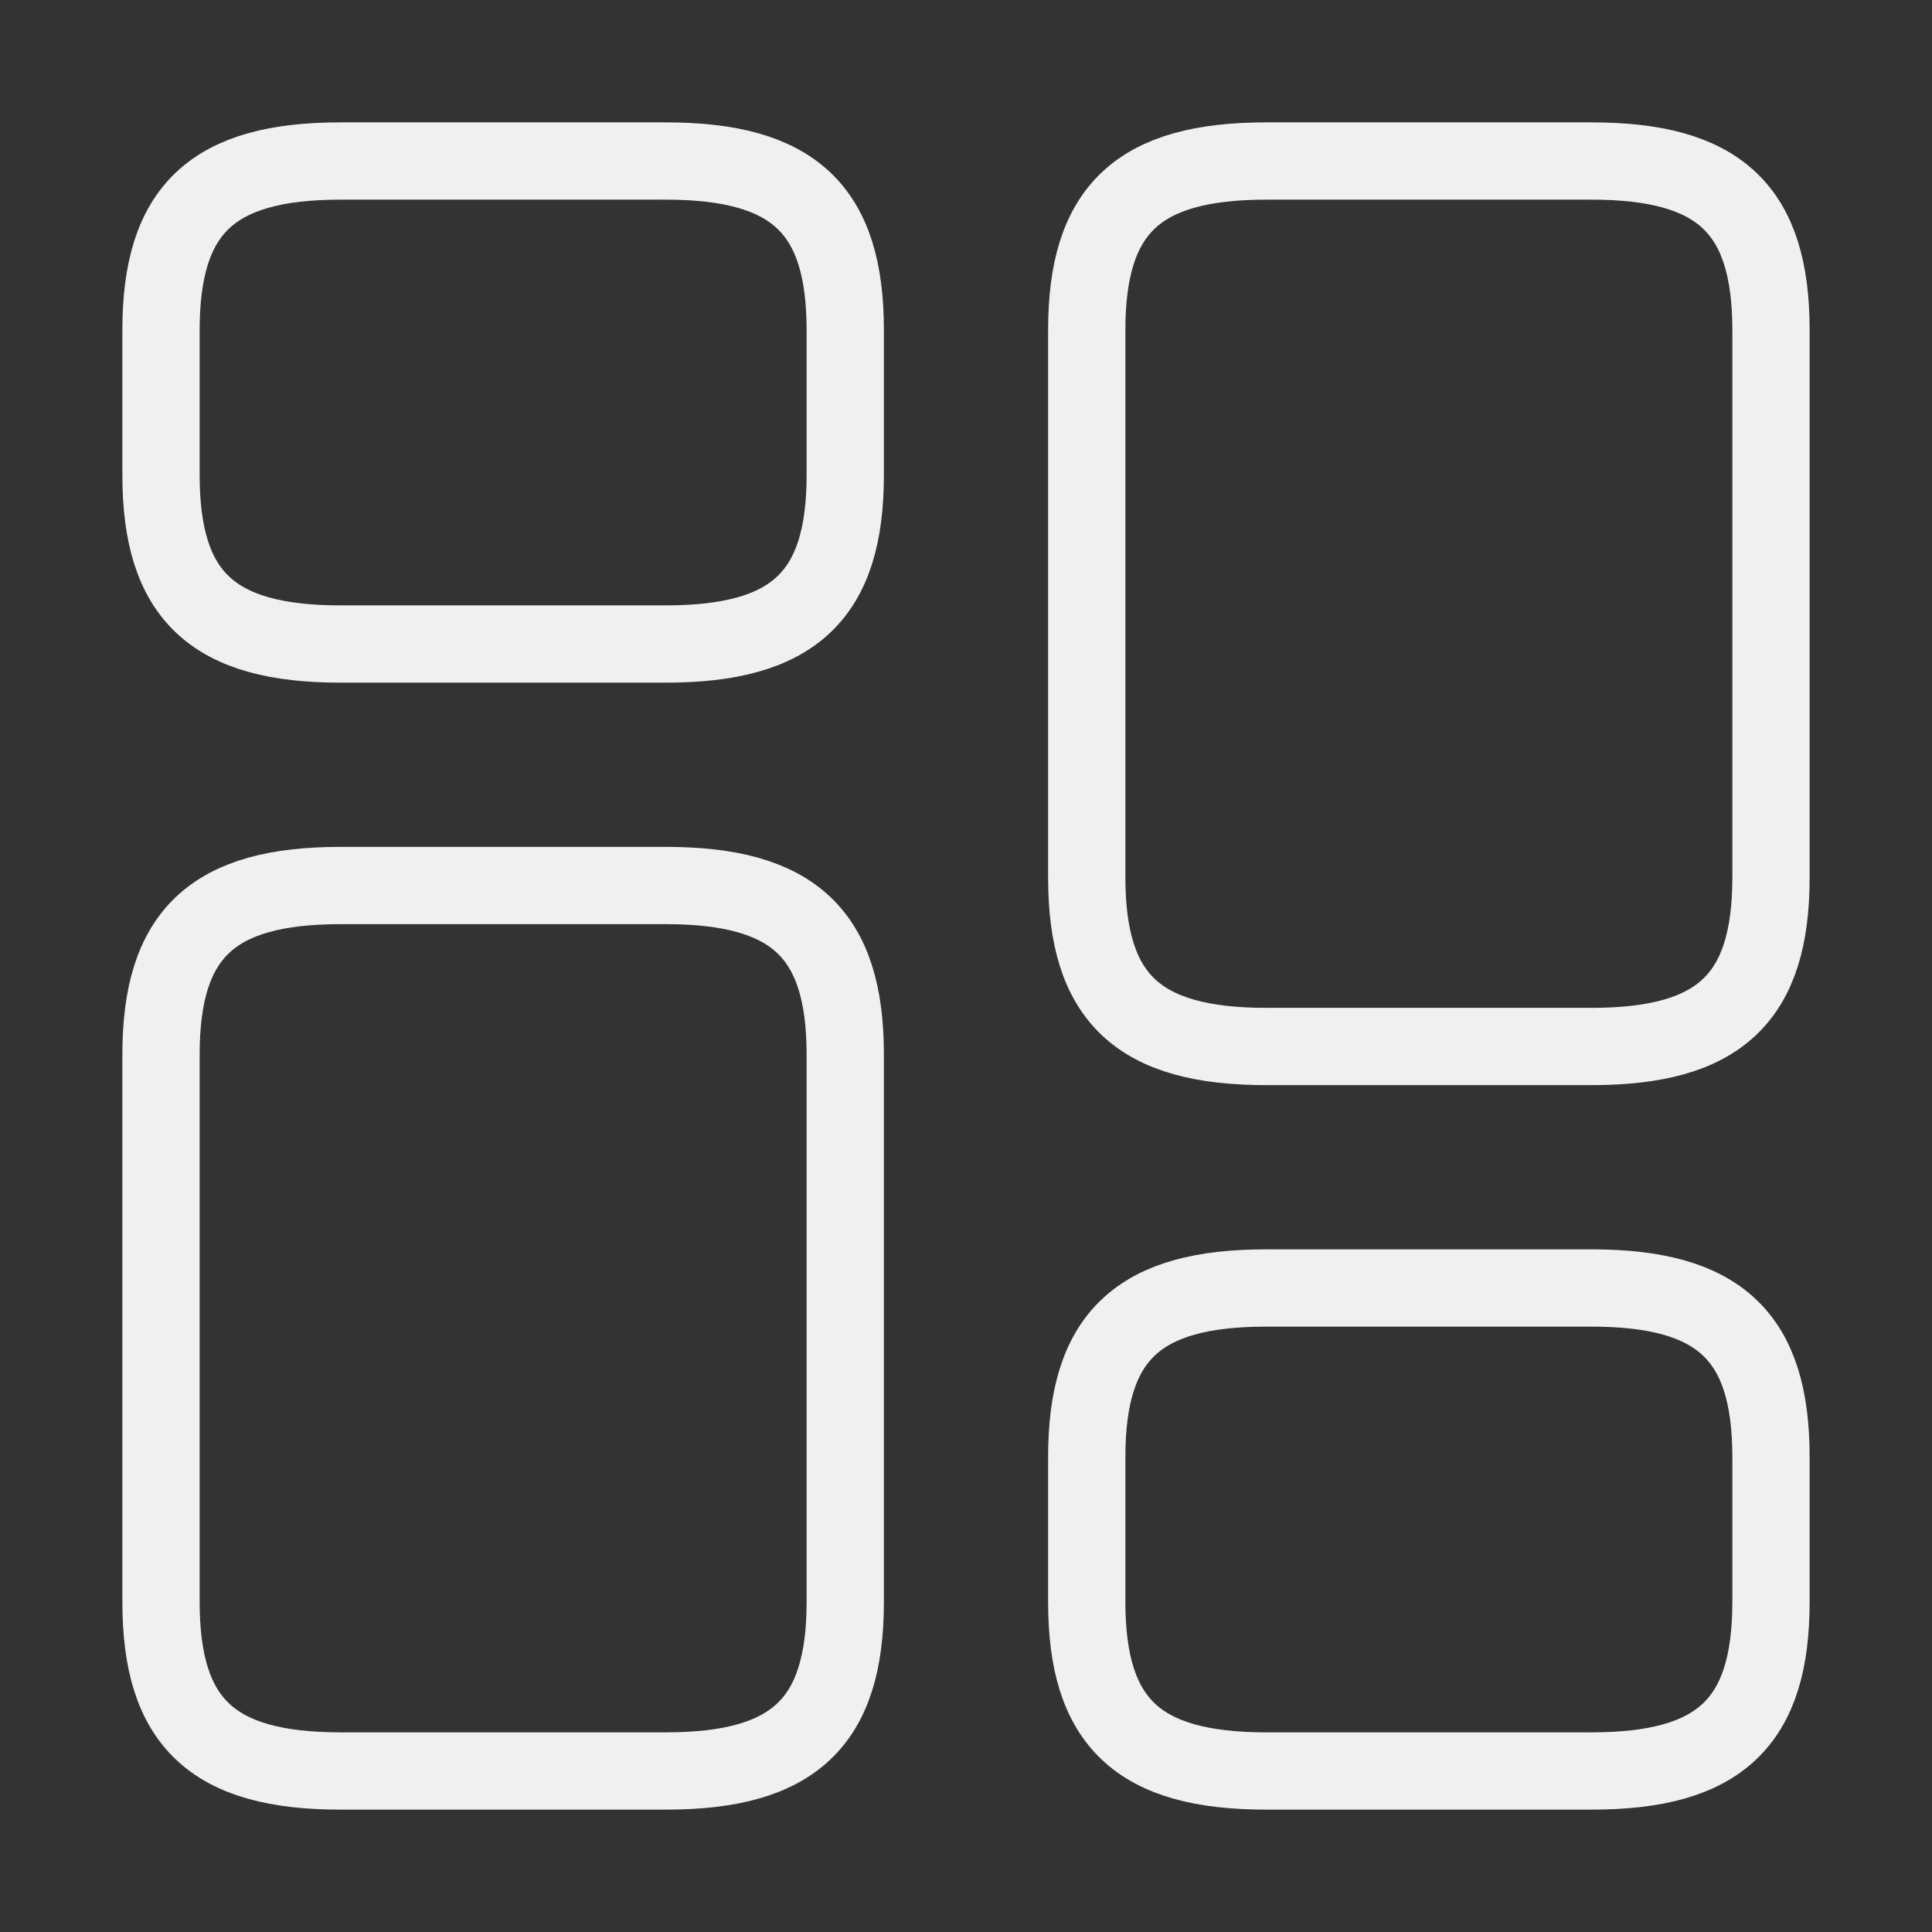 <svg width="50" height="50" viewBox="0 0 50 50" fill="none" xmlns="http://www.w3.org/2000/svg">
<rect x="0" y="0" width="50" height="50" fill="#333333" stroke="none"/>
<path d="M45.833 22.708V8.542C45.833 5.417 44.5 4.167 41.188 4.167H32.771C29.458 4.167 28.125 5.417 28.125 8.542V22.708C28.125 25.833 29.458 27.083 32.771 27.083H41.188C44.5 27.083 45.833 25.833 45.833 22.708Z" stroke="#F0F0F0" stroke-width="2" stroke-linecap="round" stroke-linejoin="round"/>
<path d="M45.833 41.458V37.708C45.833 34.583 44.5 33.333 41.188 33.333H32.771C29.458 33.333 28.125 34.583 28.125 37.708V41.458C28.125 44.583 29.458 45.833 32.771 45.833H41.188C44.5 45.833 45.833 44.583 45.833 41.458Z" stroke="#F0F0F0" stroke-width="2" stroke-linecap="round" stroke-linejoin="round"/>
<path d="M21.875 27.292V41.458C21.875 44.583 20.541 45.833 17.229 45.833H8.812C5.5 45.833 4.167 44.583 4.167 41.458V27.292C4.167 24.167 5.5 22.917 8.812 22.917H17.229C20.541 22.917 21.875 24.167 21.875 27.292Z" stroke="#F0F0F0" stroke-width="2" stroke-linecap="round" stroke-linejoin="round"/>
<path d="M21.875 8.542V12.292C21.875 15.417 20.541 16.667 17.229 16.667H8.812C5.5 16.667 4.167 15.417 4.167 12.292V8.542C4.167 5.417 5.5 4.167 8.812 4.167H17.229C20.541 4.167 21.875 5.417 21.875 8.542Z" stroke="#F0F0F0" stroke-width="2" stroke-linecap="round" stroke-linejoin="round"/>
</svg>

